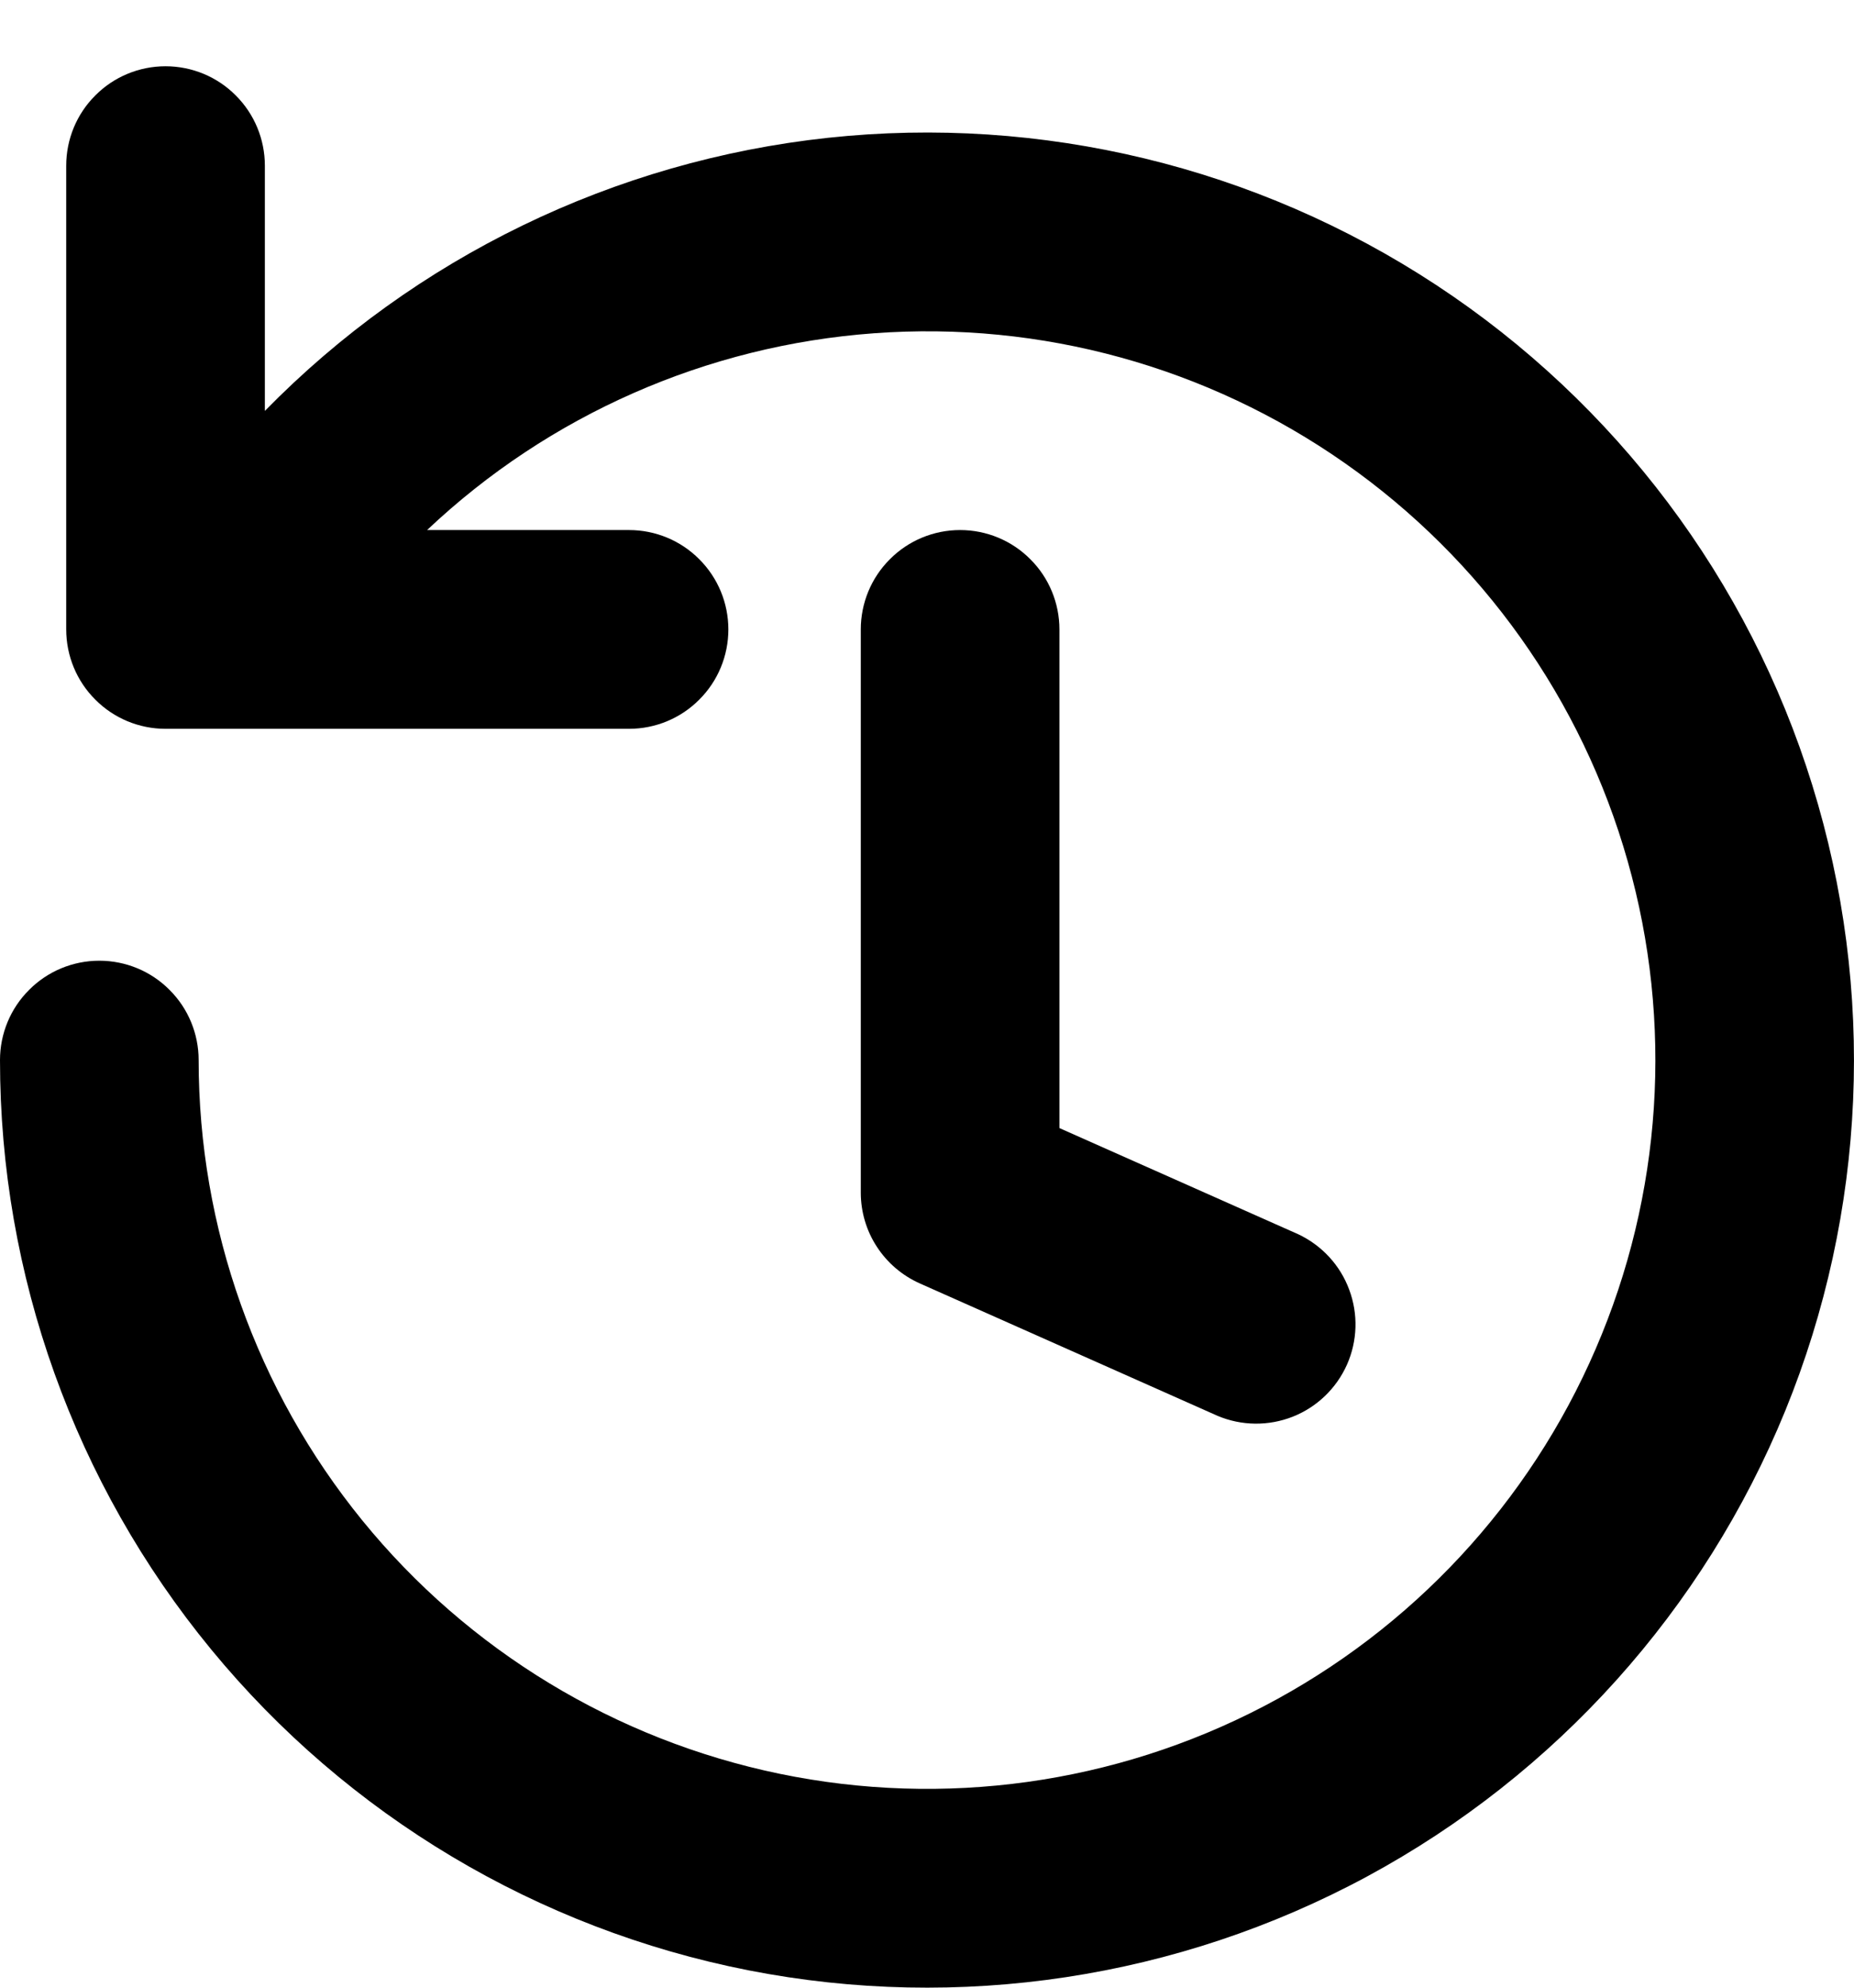 <svg width="14" height="15" viewBox="0 0 14 15" fill="none" xmlns="http://www.w3.org/2000/svg">
<path d="M0.5 1.25C0.5 1.051 0.579 0.86 0.72 0.72C0.86 0.579 1.051 0.5 1.25 0.5C1.449 0.5 1.64 0.579 1.78 0.72C1.921 0.86 2 1.051 2 1.25V3.101C3.136 1.942 4.638 1.214 6.252 1.04C7.865 0.867 9.488 1.259 10.844 2.15C12.2 3.041 13.205 4.376 13.685 5.925C14.166 7.475 14.094 9.144 13.481 10.646C12.867 12.148 11.751 13.39 10.323 14.161C8.895 14.931 7.244 15.181 5.652 14.869C4.06 14.556 2.626 13.701 1.595 12.448C0.564 11.195 4.7551e-06 9.623 0 8C2.96403e-09 7.801 0.079 7.61 0.22 7.47C0.36 7.329 0.551 7.25 0.75 7.25C0.949 7.25 1.14 7.329 1.28 7.47C1.421 7.61 1.5 7.801 1.5 8C1.5 9.266 1.937 10.492 2.736 11.474C3.535 12.455 4.649 13.13 5.888 13.386C7.128 13.642 8.417 13.463 9.54 12.878C10.662 12.294 11.549 11.34 12.05 10.178C12.552 9.016 12.637 7.716 12.291 6.499C11.946 5.281 11.191 4.22 10.154 3.494C9.117 2.768 7.862 2.422 6.6 2.515C5.337 2.607 4.145 3.131 3.225 4H4.75C4.949 4 5.14 4.079 5.28 4.22C5.421 4.36 5.5 4.551 5.5 4.75C5.5 4.949 5.421 5.14 5.28 5.28C5.14 5.421 4.949 5.5 4.75 5.5H1.25C1.051 5.5 0.86 5.421 0.72 5.28C0.579 5.14 0.5 4.949 0.5 4.75V1.25Z" fill="black"/>
<path d="M7.25 4C7.449 4 7.64 4.079 7.78 4.22C7.921 4.36 8 4.551 8 4.75V8.513L9.805 9.315C9.982 9.399 10.12 9.548 10.188 9.732C10.257 9.916 10.251 10.119 10.171 10.299C10.091 10.478 9.944 10.619 9.762 10.691C9.579 10.763 9.376 10.761 9.195 10.685L6.945 9.685C6.813 9.626 6.7 9.53 6.621 9.408C6.542 9.287 6.5 9.145 6.5 9V4.75C6.5 4.551 6.579 4.36 6.72 4.22C6.86 4.079 7.051 4 7.25 4Z" fill="black"/>
</svg>

